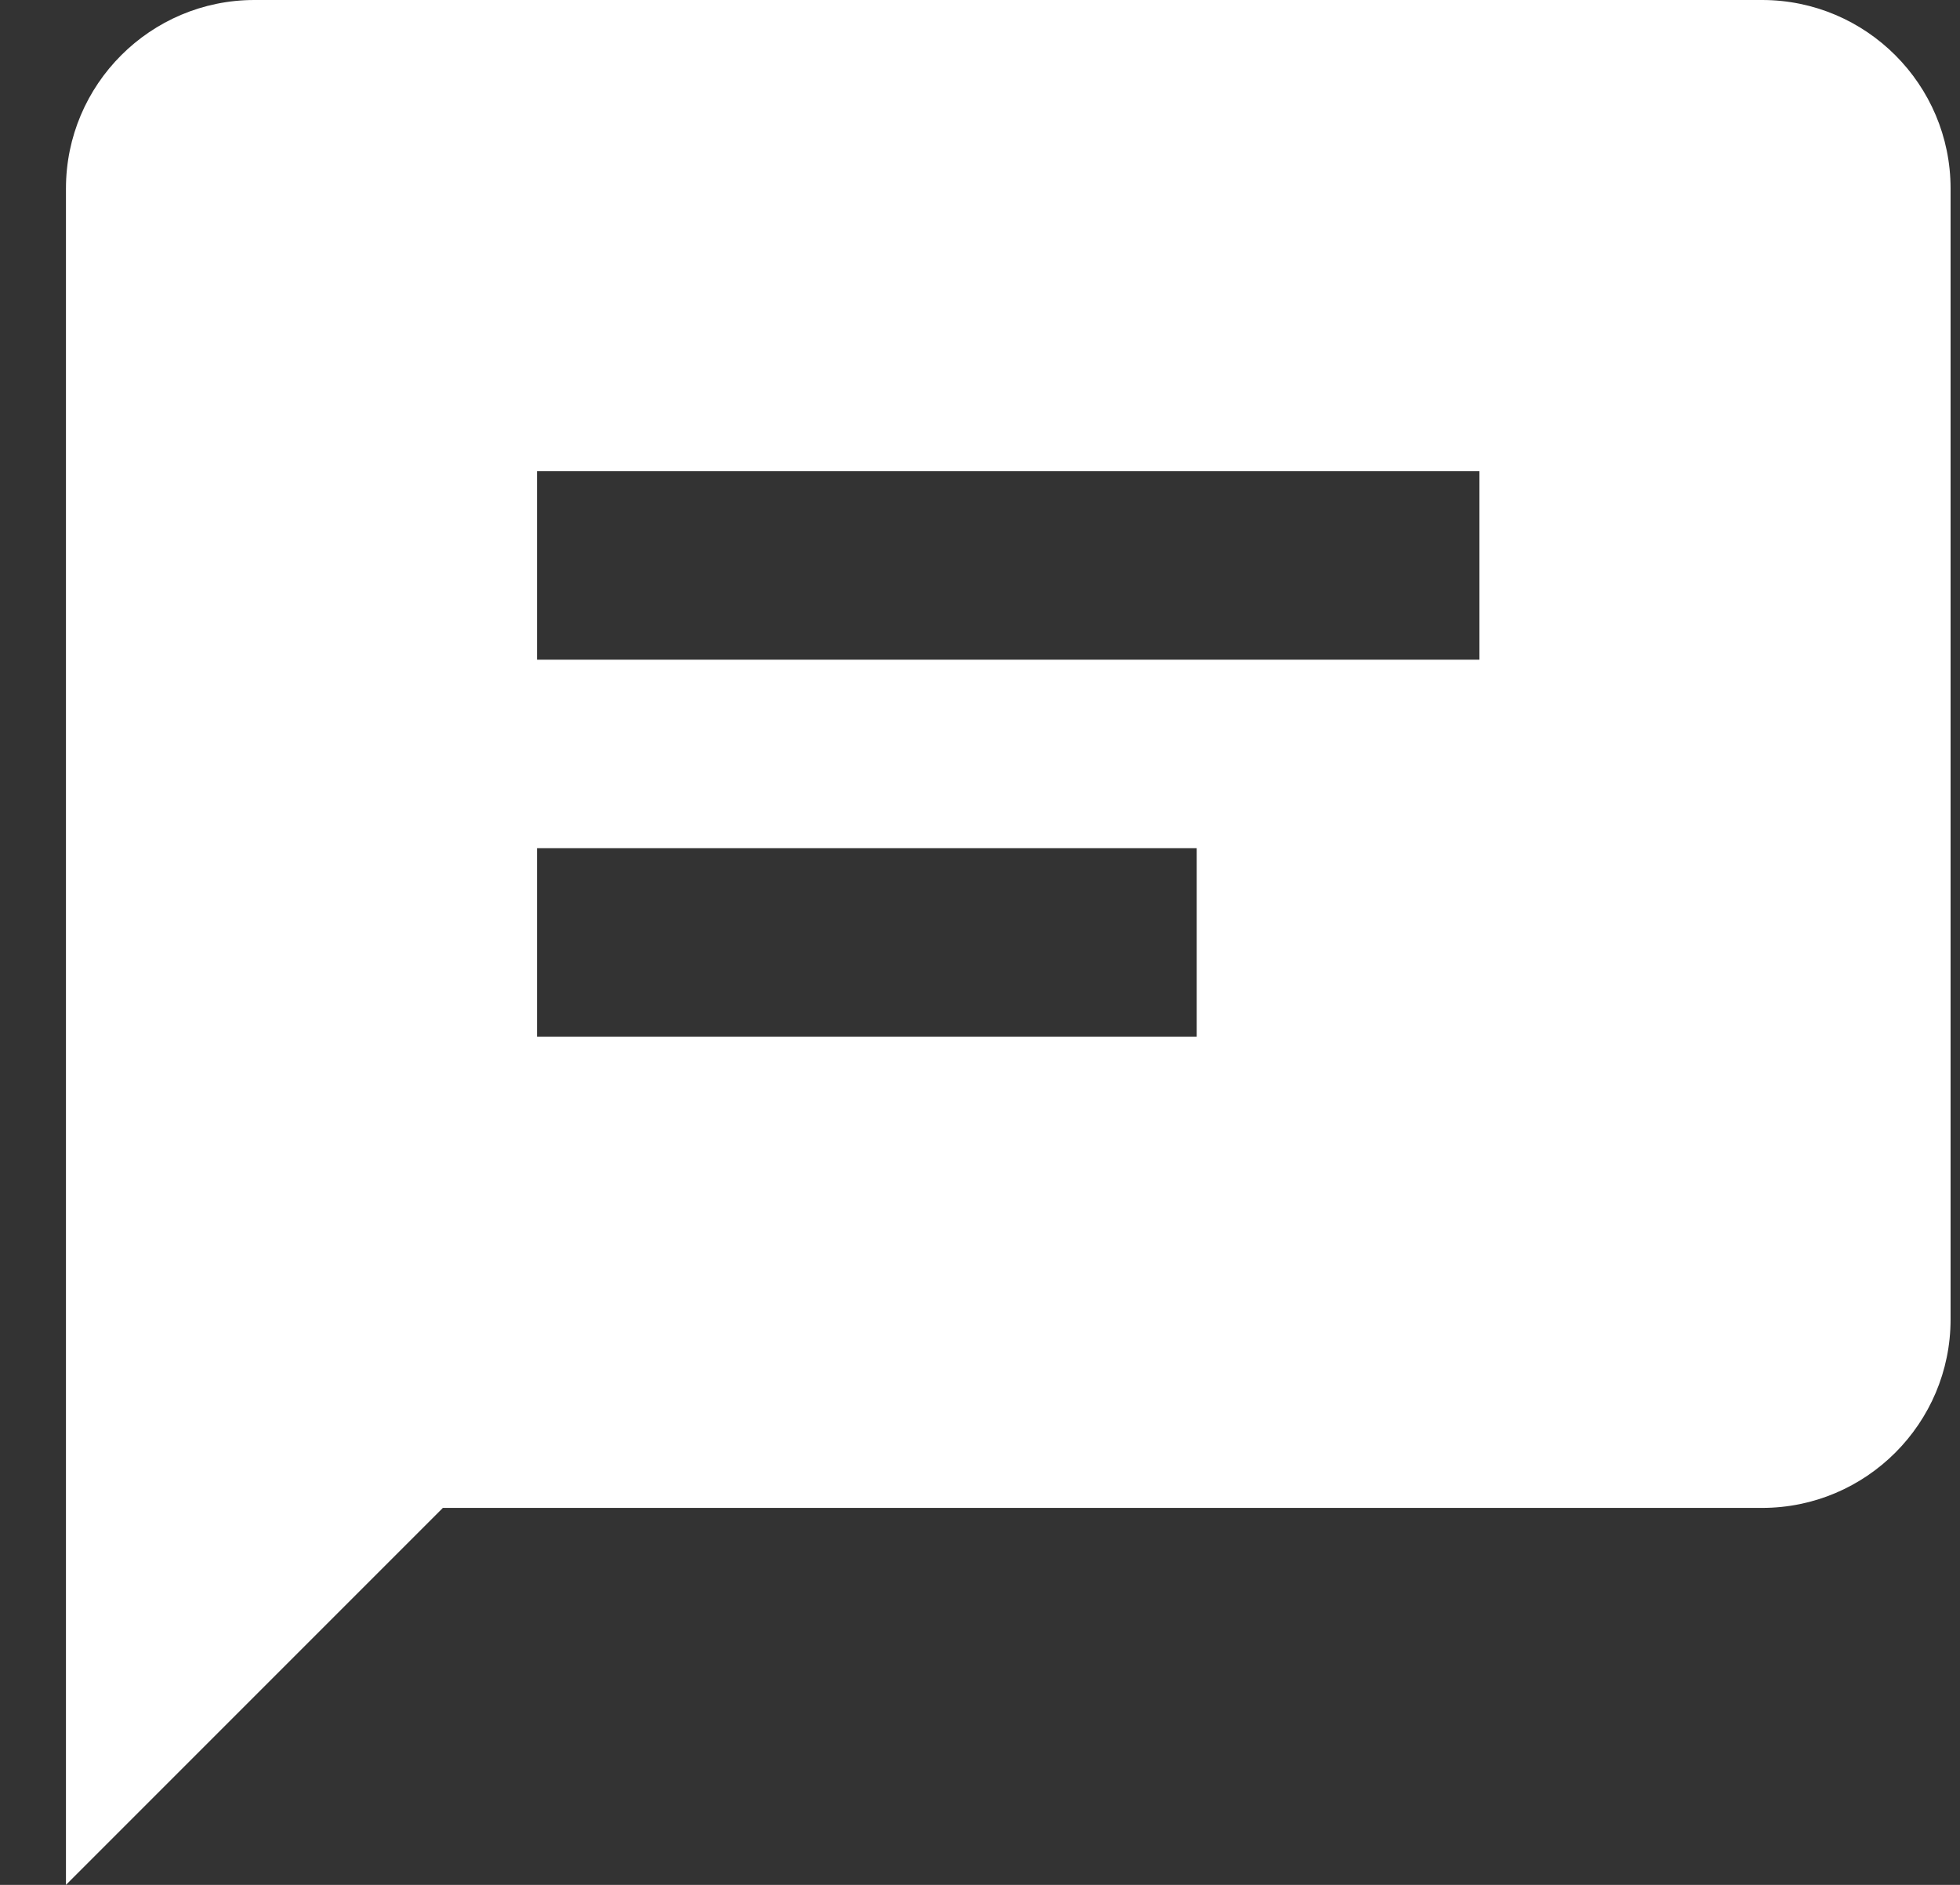 <svg width="26" height="25" viewBox="0 0 26 25" fill="none" xmlns="http://www.w3.org/2000/svg">
<rect x="0" y="0" width="26" height="25" fill="#333333" stroke="none"/>
<path d="M23.375 0H3.375C1.996 0 0.875 1.121 0.875 2.5V25L5.875 20H23.375C24.754 20 25.875 18.879 25.875 17.5V2.5C25.875 1.121 24.754 0 23.375 0ZM15.875 13.75H7.125V11.25H15.875V13.75ZM19.625 8.75H7.125V6.25H19.625V8.75Z" fill="white"/>
</svg>
